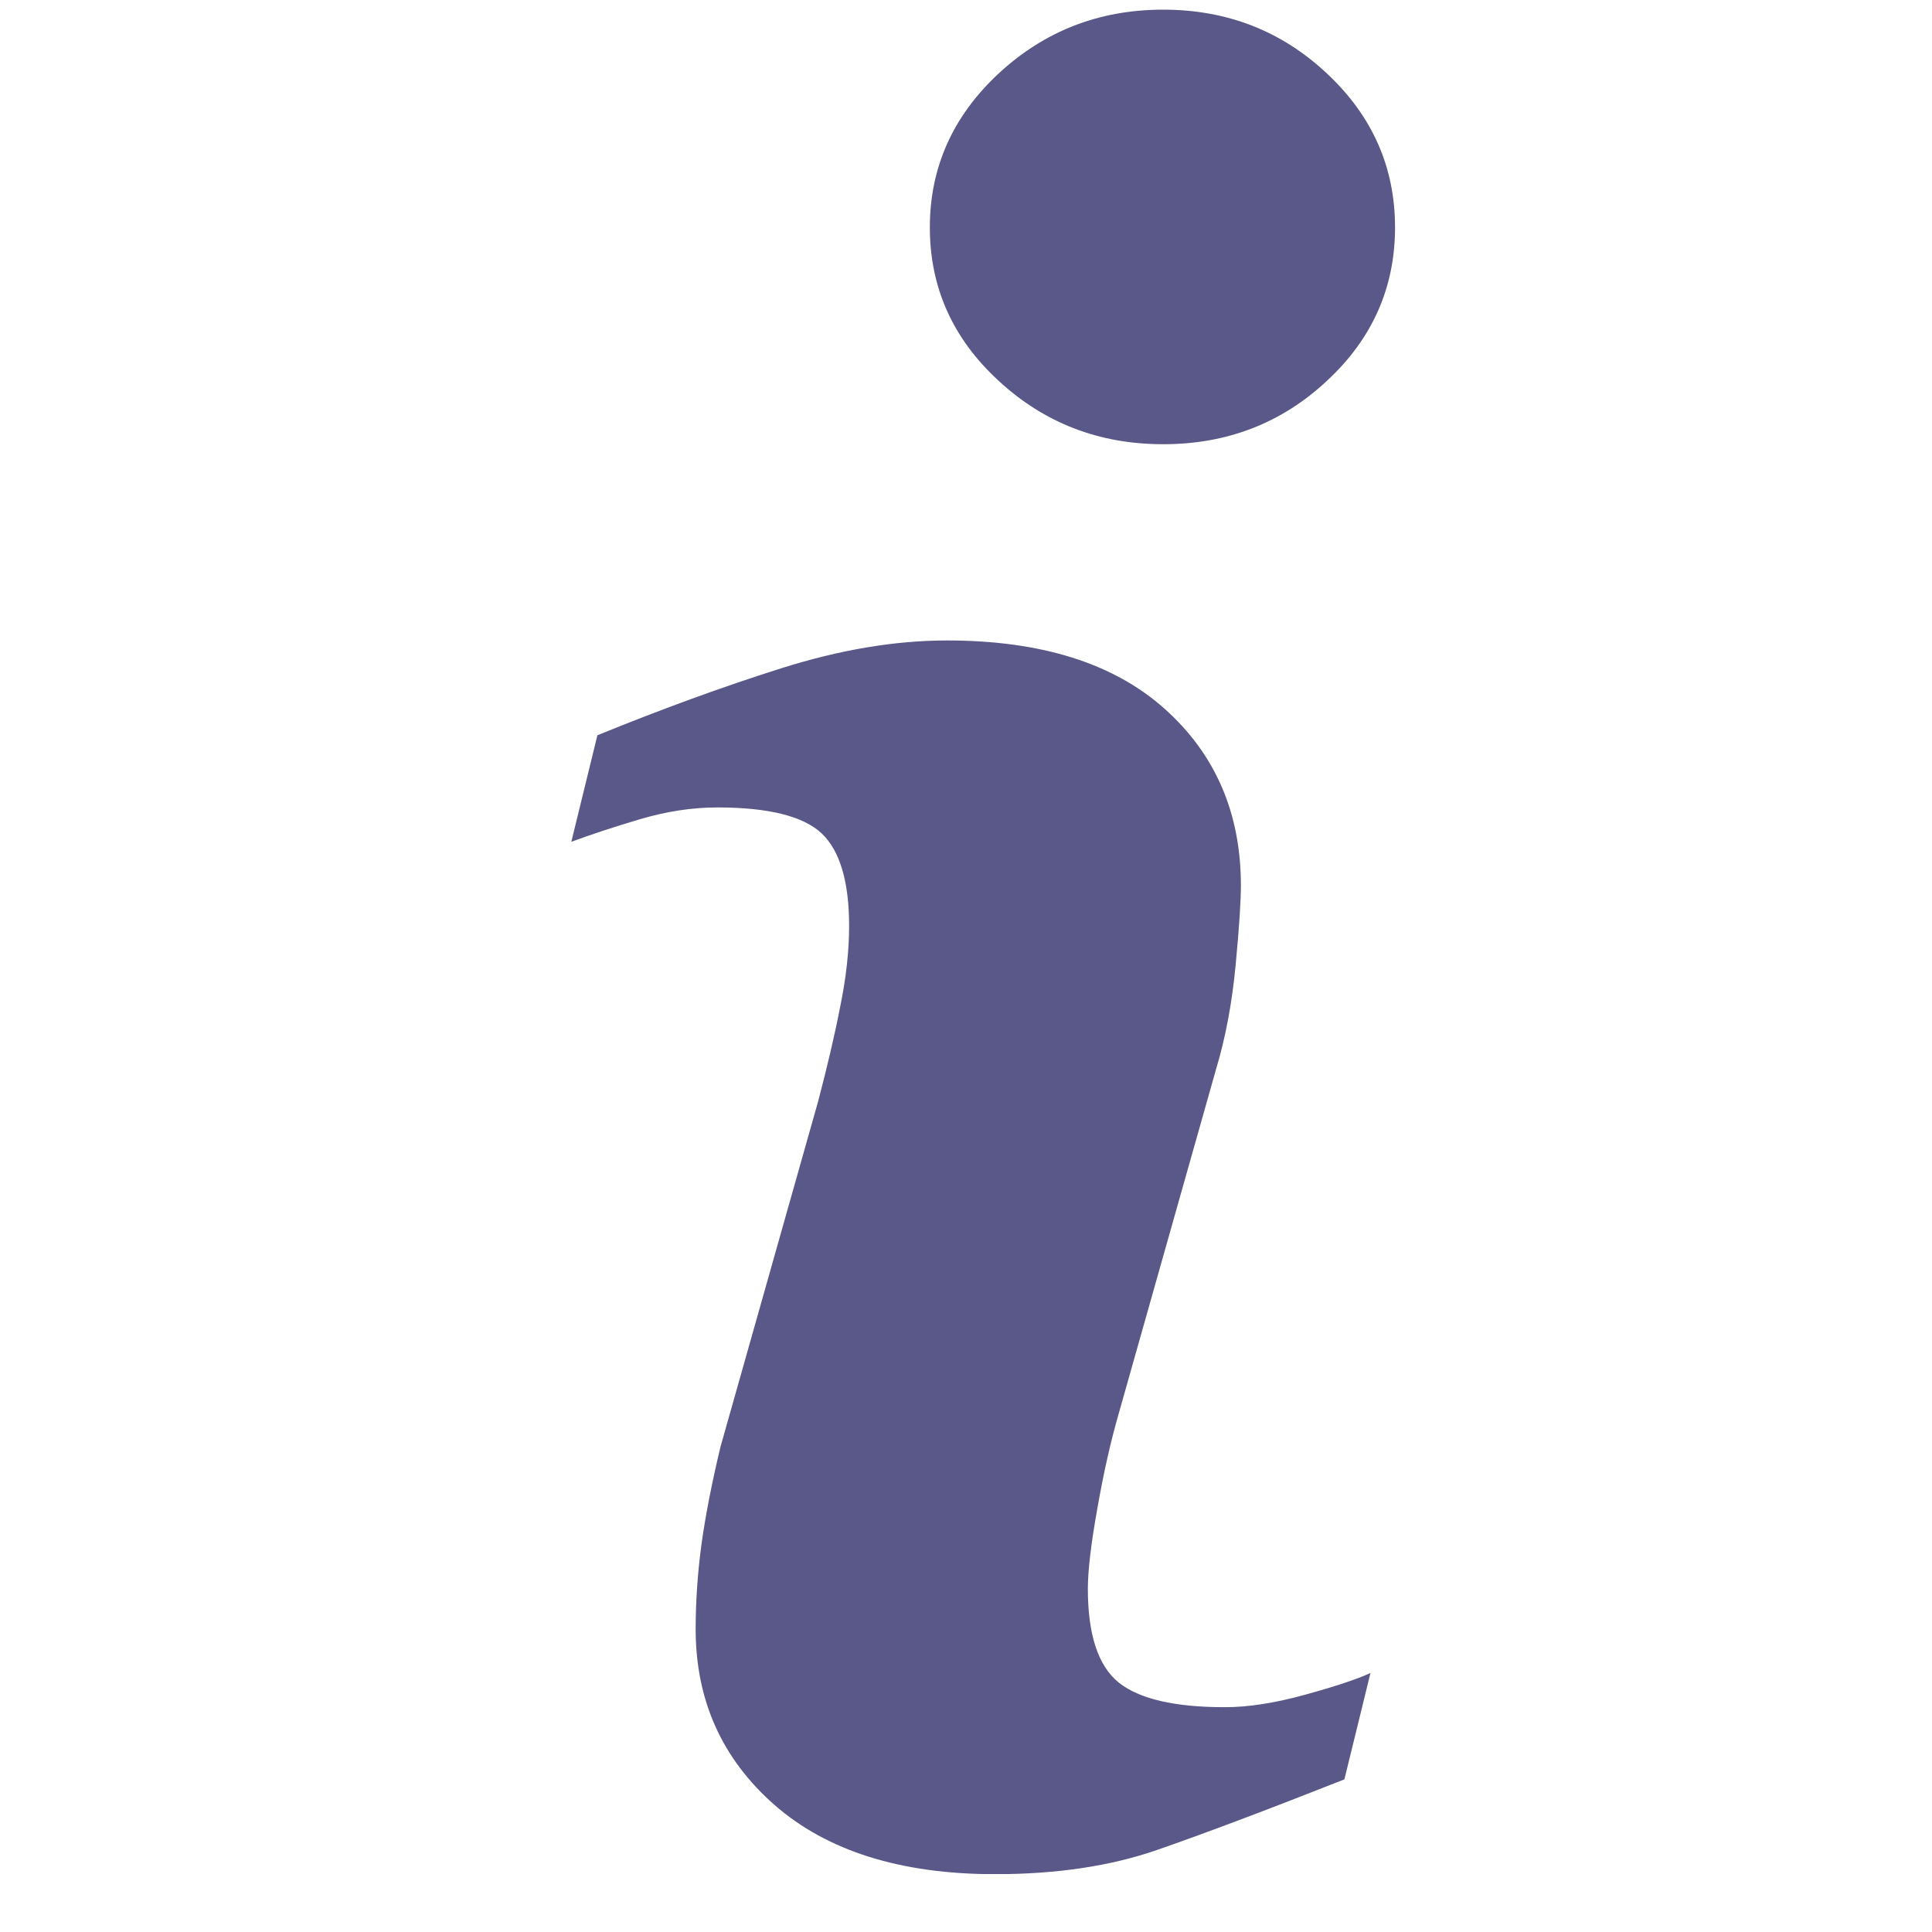 <svg width="14" height="14" viewBox="0 0 14 14" fill="none" xmlns="http://www.w3.org/2000/svg">
    <g clip-path="url(#clip0)">
        <path d="M9.931 12.123L9.742 12.894C9.175 13.118 8.723 13.288 8.386 13.405C8.049 13.522 7.657 13.581 7.211 13.581C6.525 13.581 5.992 13.412 5.612 13.079C5.231 12.744 5.041 12.32 5.041 11.805C5.041 11.605 5.055 11.4 5.083 11.192C5.112 10.982 5.158 10.747 5.221 10.484L5.929 7.979C5.992 7.739 6.046 7.512 6.088 7.297C6.132 7.083 6.153 6.887 6.153 6.71C6.153 6.39 6.087 6.166 5.955 6.04C5.823 5.915 5.571 5.851 5.198 5.851C5.015 5.851 4.827 5.88 4.635 5.937C4.443 5.994 4.278 6.049 4.14 6.1L4.329 5.328C4.793 5.139 5.236 4.977 5.66 4.843C6.084 4.709 6.484 4.641 6.863 4.641C7.544 4.641 8.069 4.806 8.438 5.135C8.807 5.464 8.992 5.891 8.992 6.417C8.992 6.526 8.98 6.718 8.954 6.992C8.928 7.267 8.881 7.519 8.812 7.748L8.107 10.242C8.049 10.443 7.997 10.672 7.952 10.93C7.906 11.186 7.883 11.382 7.883 11.513C7.883 11.844 7.957 12.07 8.105 12.191C8.254 12.311 8.511 12.371 8.876 12.371C9.048 12.371 9.243 12.34 9.459 12.28C9.675 12.221 9.833 12.168 9.931 12.123ZM10.109 1.648C10.109 2.083 9.945 2.454 9.616 2.759C9.288 3.066 8.892 3.219 8.429 3.219C7.965 3.219 7.568 3.066 7.236 2.759C6.904 2.454 6.738 2.083 6.738 1.648C6.738 1.214 6.904 0.842 7.236 0.533C7.568 0.225 7.965 0.07 8.429 0.07C8.892 0.07 9.288 0.225 9.616 0.533C9.946 0.842 10.109 1.214 10.109 1.648Z" fill="#595888"/>
    </g>
    <defs>
        <clipPath id="clip0">
            <rect width="13.51" height="13.51" fill="white" transform="translate(0.37 0.07)"/>
        </clipPath>
    </defs>
</svg>

